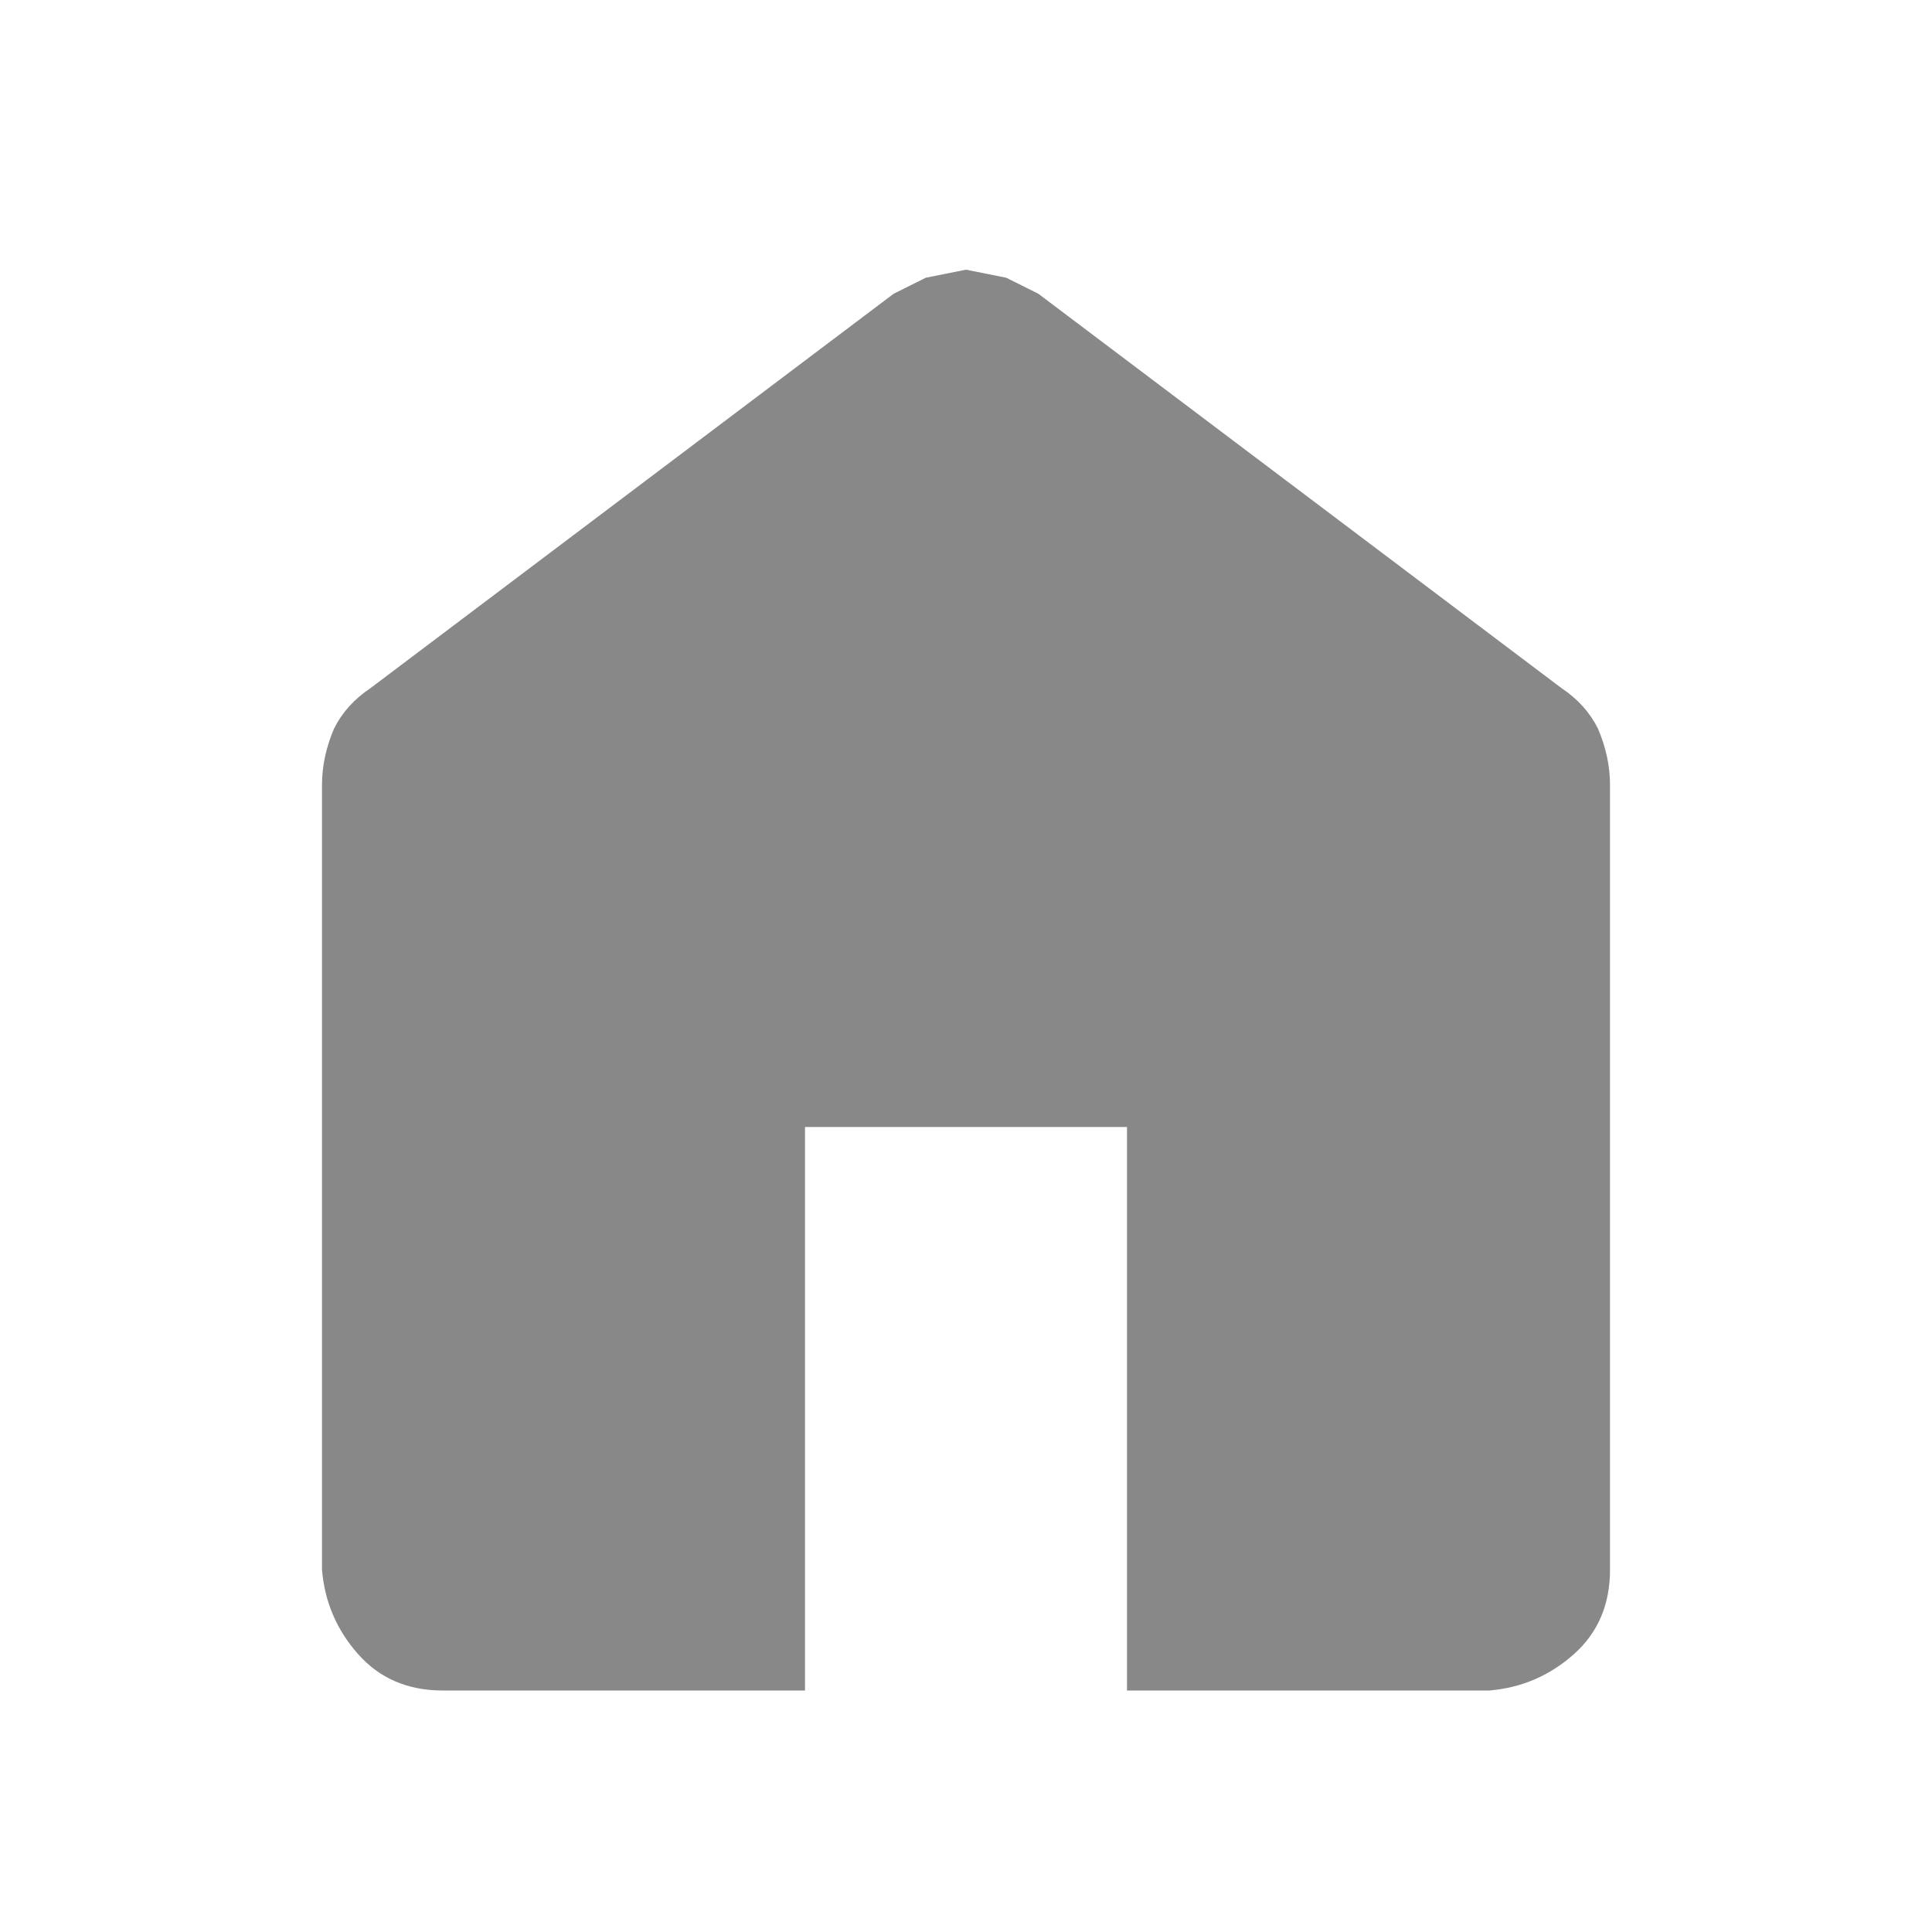 <svg xmlns="http://www.w3.org/2000/svg" viewBox="0 0 48 48"><path d="M11 42q-1.3 0-2.1-.9T8 39V19.5q0-.7.3-1.4.3-.6.9-1l13-9.8.8-.4 1-.2 1 .2.8.4 13 9.8q.6.4.9 1 .3.7.3 1.4V39q0 1.3-.9 2.1T37 42h-9V28h-8v14Z" fill="#888"/></svg>
